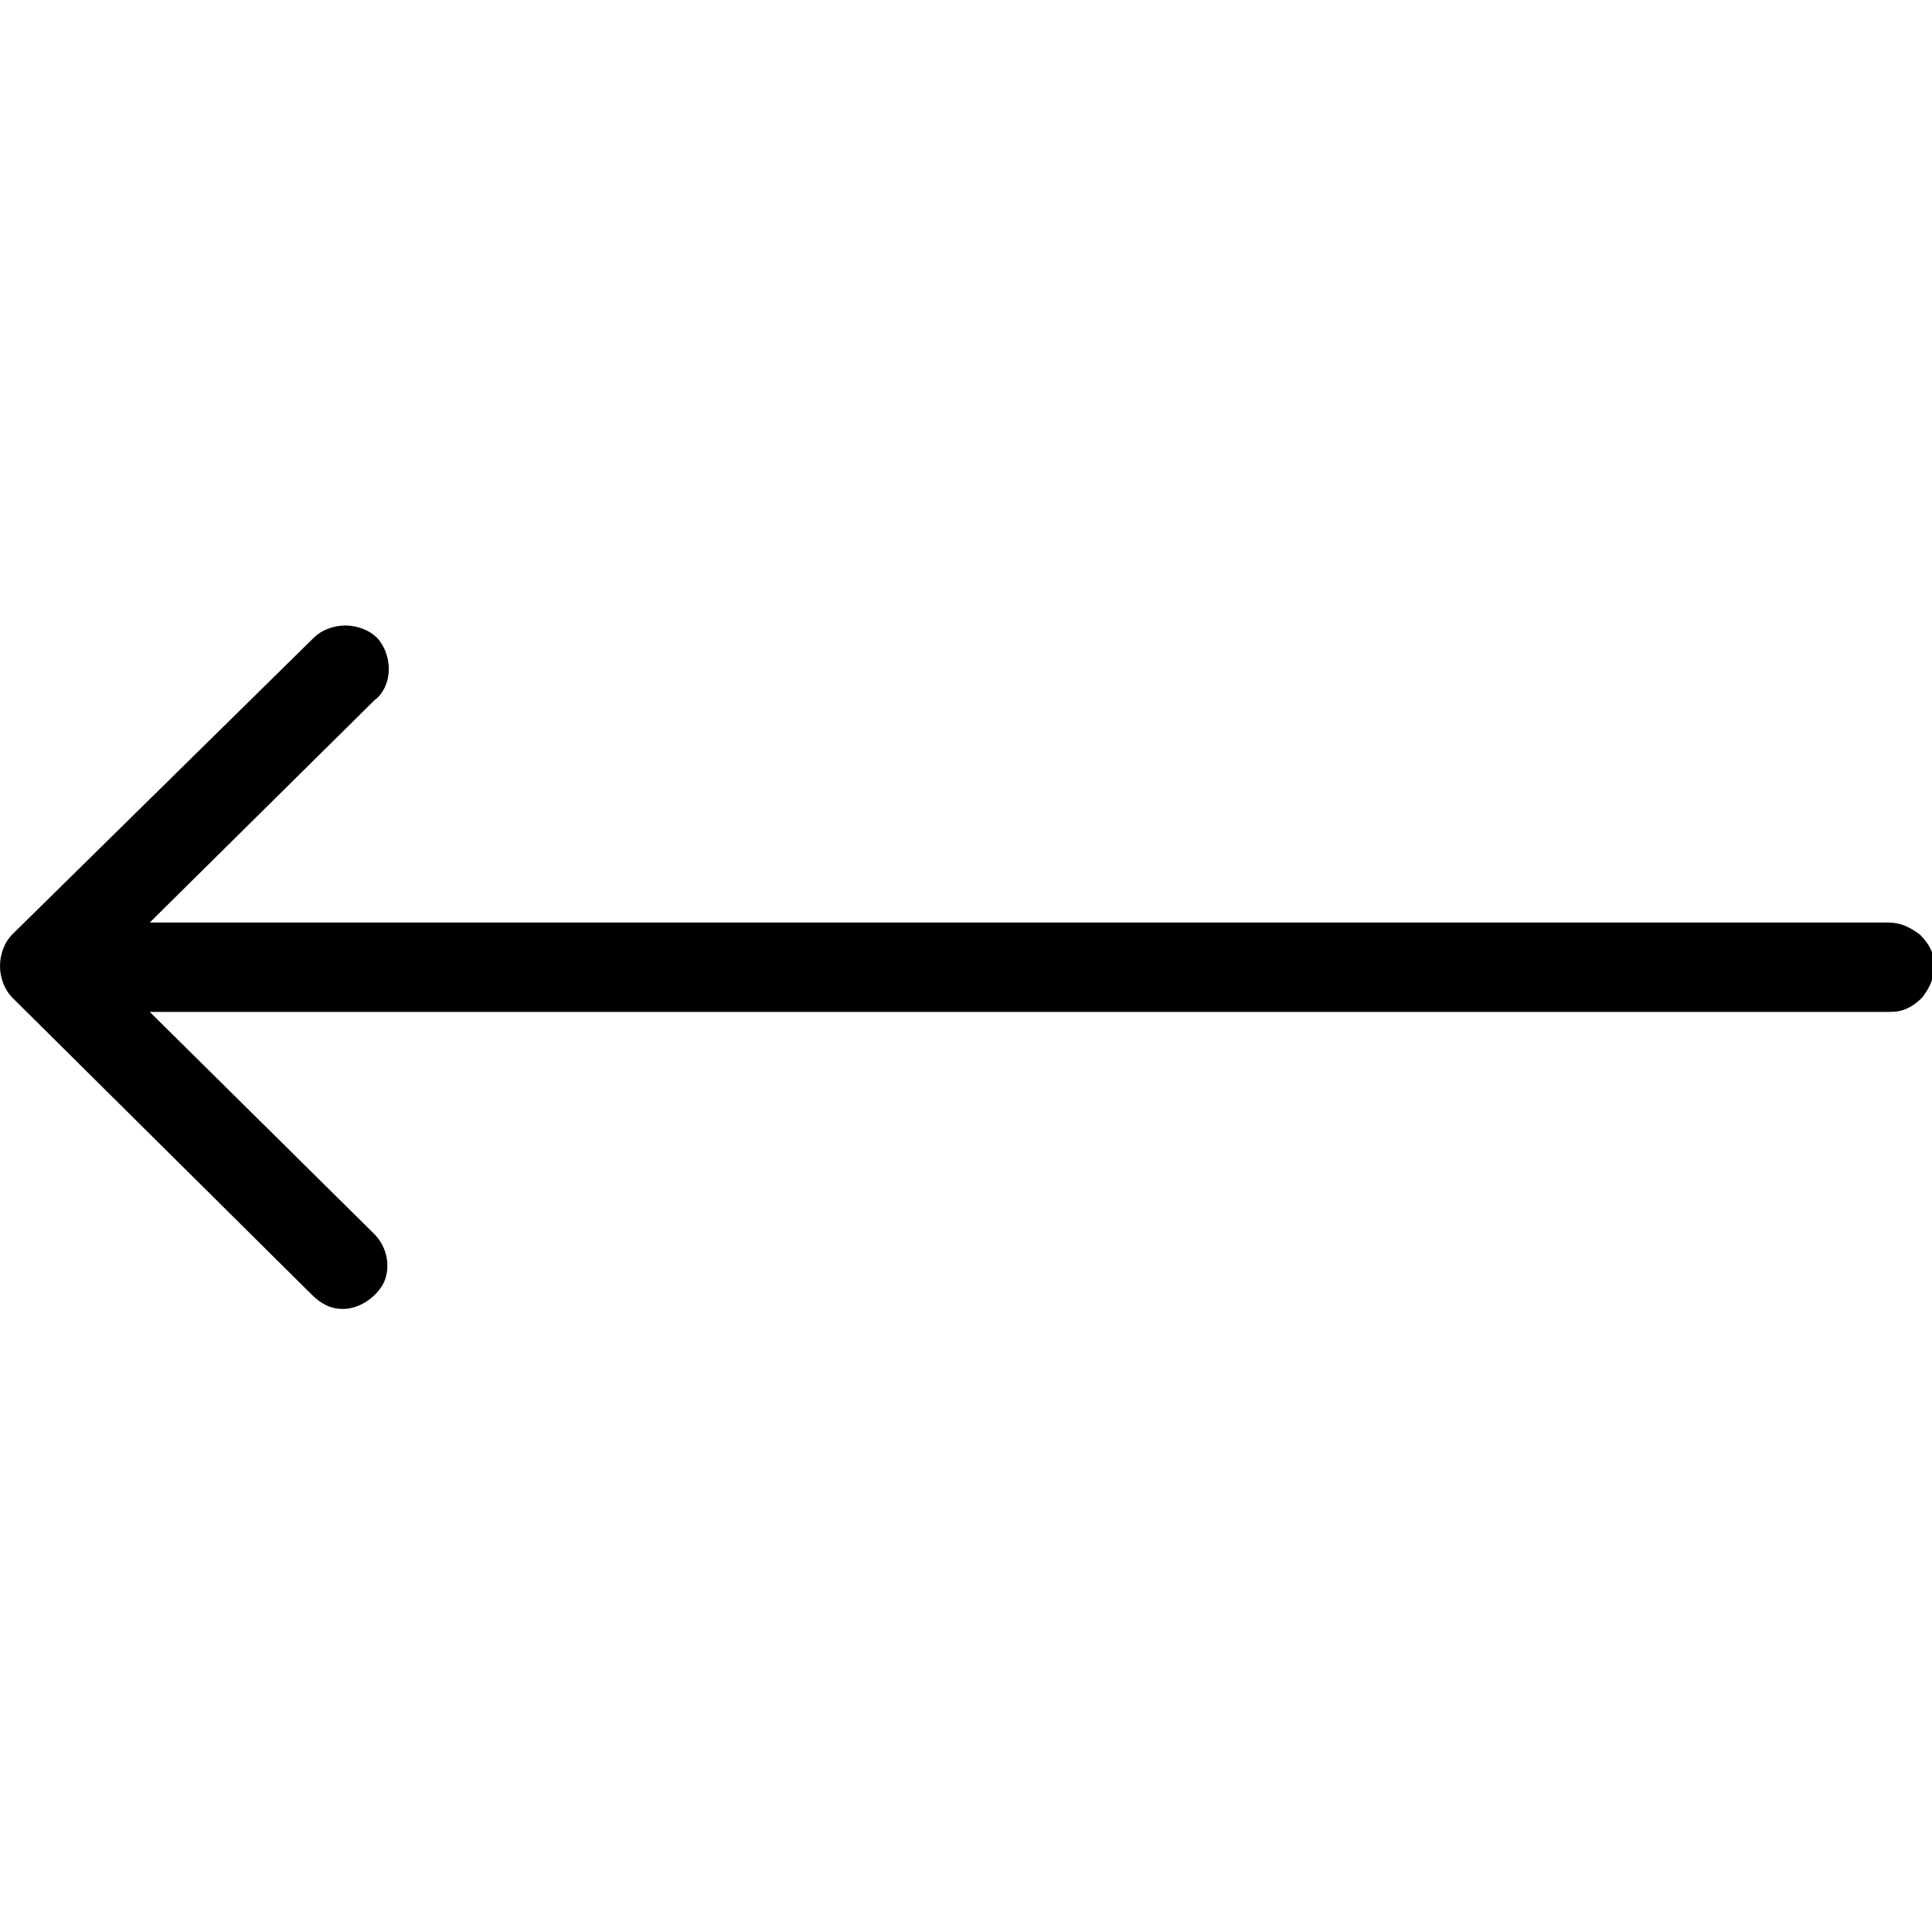 <?xml version="1.0" encoding="utf-8"?>
<!-- Generator: Adobe Illustrator 24.0.1, SVG Export Plug-In . SVG Version: 6.00 Build 0)  -->
<svg version="1.1" id="Capa_1" xmlns="http://www.w3.org/2000/svg" xmlns:xlink="http://www.w3.org/1999/xlink" x="0px" y="0px"
	 viewBox="0 0 80 80" style="enable-background:new 0 0 80 80;" xml:space="preserve">
<path d="M14.2,54.2c0.7,0,1.4-0.5,1.7-1.1c0.3-0.7,0.1-1.5-0.4-2l-9.3-9.2h71.9c0.1,0,0.1,0,0.2,0c0.5,0,0.9-0.2,1.3-0.6
	c0.3-0.4,0.5-0.8,0.5-1.3c0-0.5-0.2-0.9-0.6-1.3c-0.4-0.3-0.8-0.5-1.3-0.5H6.2l9.3-9.2c0.4-0.3,0.6-0.8,0.6-1.3c0-0.5-0.2-1-0.5-1.3
	c-0.3-0.3-0.8-0.5-1.3-0.5c-0.5,0-1,0.2-1.3,0.5L0.5,38.7C0.2,39,0,39.5,0,40c0,0.5,0.2,1,0.5,1.3l12.4,12.3
	C13.3,54,13.7,54.2,14.2,54.2L14.2,54.2z"/>
</svg>
